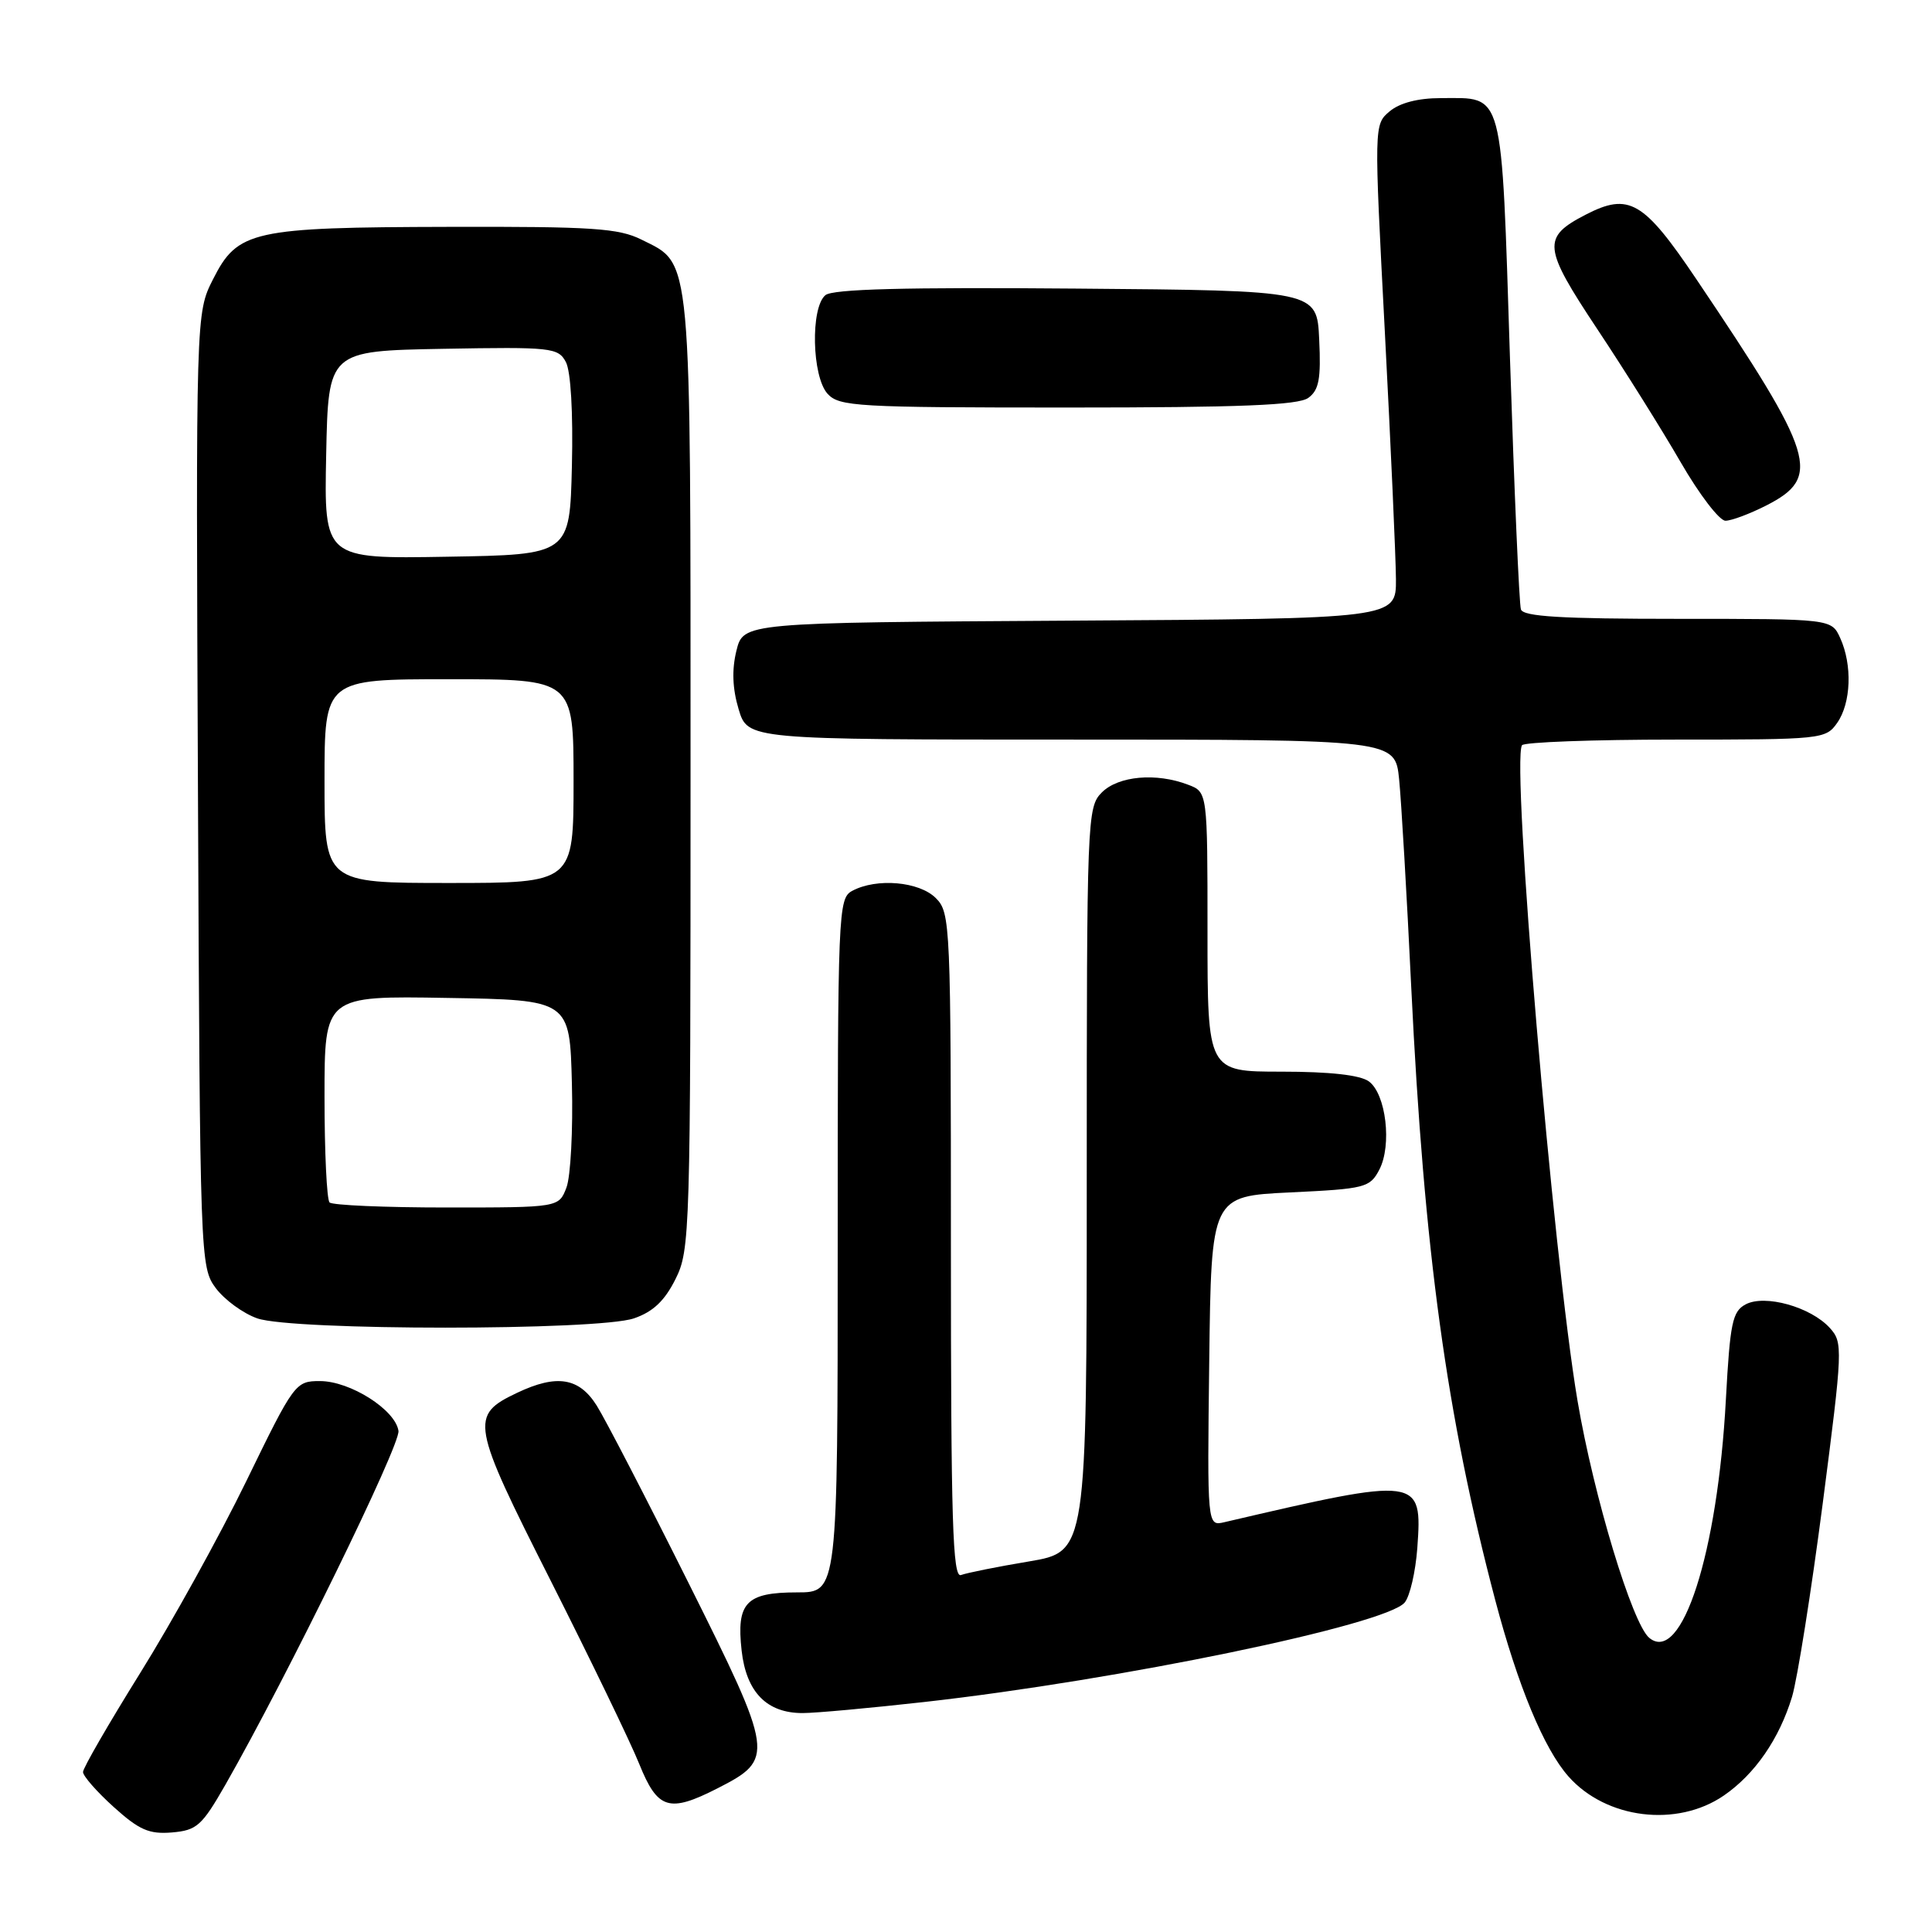 <?xml version="1.0" encoding="UTF-8" standalone="no"?>
<!DOCTYPE svg PUBLIC "-//W3C//DTD SVG 1.1//EN" "http://www.w3.org/Graphics/SVG/1.1/DTD/svg11.dtd" >
<svg xmlns="http://www.w3.org/2000/svg" xmlns:xlink="http://www.w3.org/1999/xlink" version="1.1" viewBox="0 0 256 256">
 <g >
 <path fill="currentColor"
d=" M 29.86 236.50 C 38.05 222.15 53.07 191.46 52.80 189.60 C 52.39 186.80 46.40 183.00 42.40 183.00 C 39.15 183.00 38.98 183.22 32.64 196.25 C 29.09 203.54 22.76 214.97 18.59 221.66 C 14.42 228.36 11.00 234.27 11.00 234.80 C 11.00 235.33 12.83 237.42 15.07 239.44 C 18.44 242.48 19.75 243.06 22.78 242.81 C 26.08 242.53 26.75 241.93 29.86 236.50 Z  M 228.40 237.93 C 232.53 235.10 235.77 230.40 237.46 224.82 C 238.17 222.42 240.00 210.90 241.52 199.22 C 244.18 178.71 244.21 177.89 242.47 175.97 C 239.95 173.18 233.85 171.47 231.30 172.84 C 229.55 173.77 229.24 175.30 228.69 185.41 C 227.60 205.79 222.84 220.60 218.53 217.02 C 216.29 215.16 211.18 198.27 209.03 185.61 C 205.81 166.60 200.25 101.11 201.67 98.75 C 201.92 98.34 211.07 98.00 222.00 98.00 C 241.42 98.00 241.92 97.95 243.44 95.78 C 245.28 93.15 245.46 88.11 243.84 84.55 C 242.68 82.00 242.68 82.00 222.31 82.00 C 206.90 82.00 201.84 81.70 201.53 80.75 C 201.30 80.06 200.65 65.10 200.08 47.50 C 198.92 11.39 199.34 13.00 190.92 13.00 C 187.90 13.00 185.48 13.63 184.14 14.75 C 182.06 16.50 182.06 16.51 183.50 44.00 C 184.29 59.12 184.95 73.86 184.97 76.74 C 185.00 81.98 185.00 81.98 141.75 82.24 C 98.50 82.50 98.50 82.50 97.58 86.22 C 96.96 88.74 97.05 91.23 97.87 93.97 C 99.08 98.00 99.08 98.00 141.97 98.00 C 184.86 98.00 184.86 98.00 185.39 103.25 C 185.68 106.14 186.41 118.57 187.00 130.89 C 188.70 165.87 191.67 187.51 198.12 212.00 C 201.12 223.37 204.58 231.72 207.83 235.39 C 212.81 241.02 222.19 242.18 228.40 237.93 Z  M 95.08 236.96 C 102.68 233.08 102.59 232.50 91.23 209.74 C 85.67 198.61 80.20 188.04 79.07 186.25 C 76.74 182.54 73.78 182.06 68.53 184.55 C 62.22 187.55 62.39 188.52 72.97 209.45 C 78.26 219.93 83.55 230.86 84.71 233.75 C 87.14 239.77 88.65 240.24 95.08 236.96 Z  M 122.50 225.52 C 148.34 222.62 183.68 215.30 186.13 212.34 C 186.82 211.51 187.57 208.26 187.80 205.13 C 188.48 195.68 188.20 195.64 162.23 201.70 C 159.96 202.23 159.96 202.23 160.23 180.36 C 160.50 158.50 160.50 158.50 170.97 158.00 C 180.89 157.53 181.52 157.37 182.76 155.00 C 184.46 151.77 183.66 144.95 181.38 143.29 C 180.23 142.45 176.22 142.00 169.81 142.00 C 160.00 142.00 160.00 142.00 160.00 123.48 C 160.00 104.95 160.00 104.95 157.43 103.98 C 153.20 102.36 148.19 102.81 146.00 105.00 C 144.05 106.95 144.00 108.33 144.00 156.30 C 144.00 205.61 144.00 205.61 136.34 206.90 C 132.13 207.60 128.08 208.42 127.34 208.70 C 126.23 209.13 126.00 201.61 126.00 165.11 C 126.00 122.33 125.94 120.94 124.00 119.00 C 121.80 116.80 116.16 116.31 112.93 118.04 C 111.06 119.04 111.00 120.61 111.00 165.04 C 111.00 211.00 111.00 211.00 105.62 211.00 C 98.85 211.00 97.56 212.36 98.27 218.72 C 98.89 224.23 101.61 227.00 106.36 226.99 C 108.09 226.99 115.35 226.32 122.50 225.52 Z  M 84.00 174.69 C 86.52 173.83 88.06 172.38 89.50 169.50 C 91.44 165.63 91.50 163.50 91.50 102.50 C 91.50 32.69 91.72 35.11 85.00 31.75 C 81.97 30.24 78.52 30.01 59.50 30.06 C 33.41 30.12 31.49 30.55 28.23 37.00 C 25.95 41.50 25.95 41.50 26.23 104.68 C 26.50 167.02 26.53 167.89 28.59 170.68 C 29.75 172.23 32.22 174.04 34.09 174.69 C 38.76 176.33 79.21 176.33 84.00 174.69 Z  M 234.02 66.99 C 241.43 63.21 240.58 60.46 224.78 37.00 C 217.78 26.60 215.85 25.48 210.10 28.45 C 204.30 31.45 204.44 32.75 211.65 43.61 C 215.27 49.05 220.24 56.99 222.70 61.25 C 225.16 65.51 227.83 69.00 228.63 69.00 C 229.43 69.00 231.85 68.09 234.02 66.99 Z  M 173.36 52.72 C 174.77 51.69 175.05 50.21 174.80 44.97 C 174.50 38.50 174.50 38.50 142.62 38.24 C 119.93 38.05 110.34 38.30 109.37 39.11 C 107.38 40.76 107.58 49.87 109.65 52.17 C 111.19 53.87 113.52 54.00 141.46 54.00 C 164.33 54.00 172.04 53.69 173.36 52.72 Z  M 43.67 159.33 C 43.30 158.97 43.00 152.66 43.00 145.31 C 43.00 131.95 43.00 131.95 59.25 132.23 C 75.50 132.50 75.50 132.50 75.78 143.60 C 75.94 149.71 75.61 155.90 75.06 157.35 C 74.05 160.00 74.05 160.00 59.19 160.00 C 51.02 160.00 44.03 159.70 43.67 159.33 Z  M 43.00 103.50 C 43.00 90.00 43.00 90.00 59.50 90.00 C 76.00 90.00 76.00 90.00 76.00 103.50 C 76.00 117.00 76.00 117.00 59.50 117.00 C 43.00 117.00 43.00 117.00 43.00 103.50 Z  M 43.22 60.27 C 43.50 46.50 43.50 46.50 58.70 46.22 C 73.08 45.96 73.96 46.06 74.98 47.97 C 75.63 49.18 75.95 54.67 75.78 61.74 C 75.50 73.50 75.50 73.50 59.22 73.77 C 42.94 74.05 42.94 74.05 43.22 60.27 Z "/>
</g>
</svg>